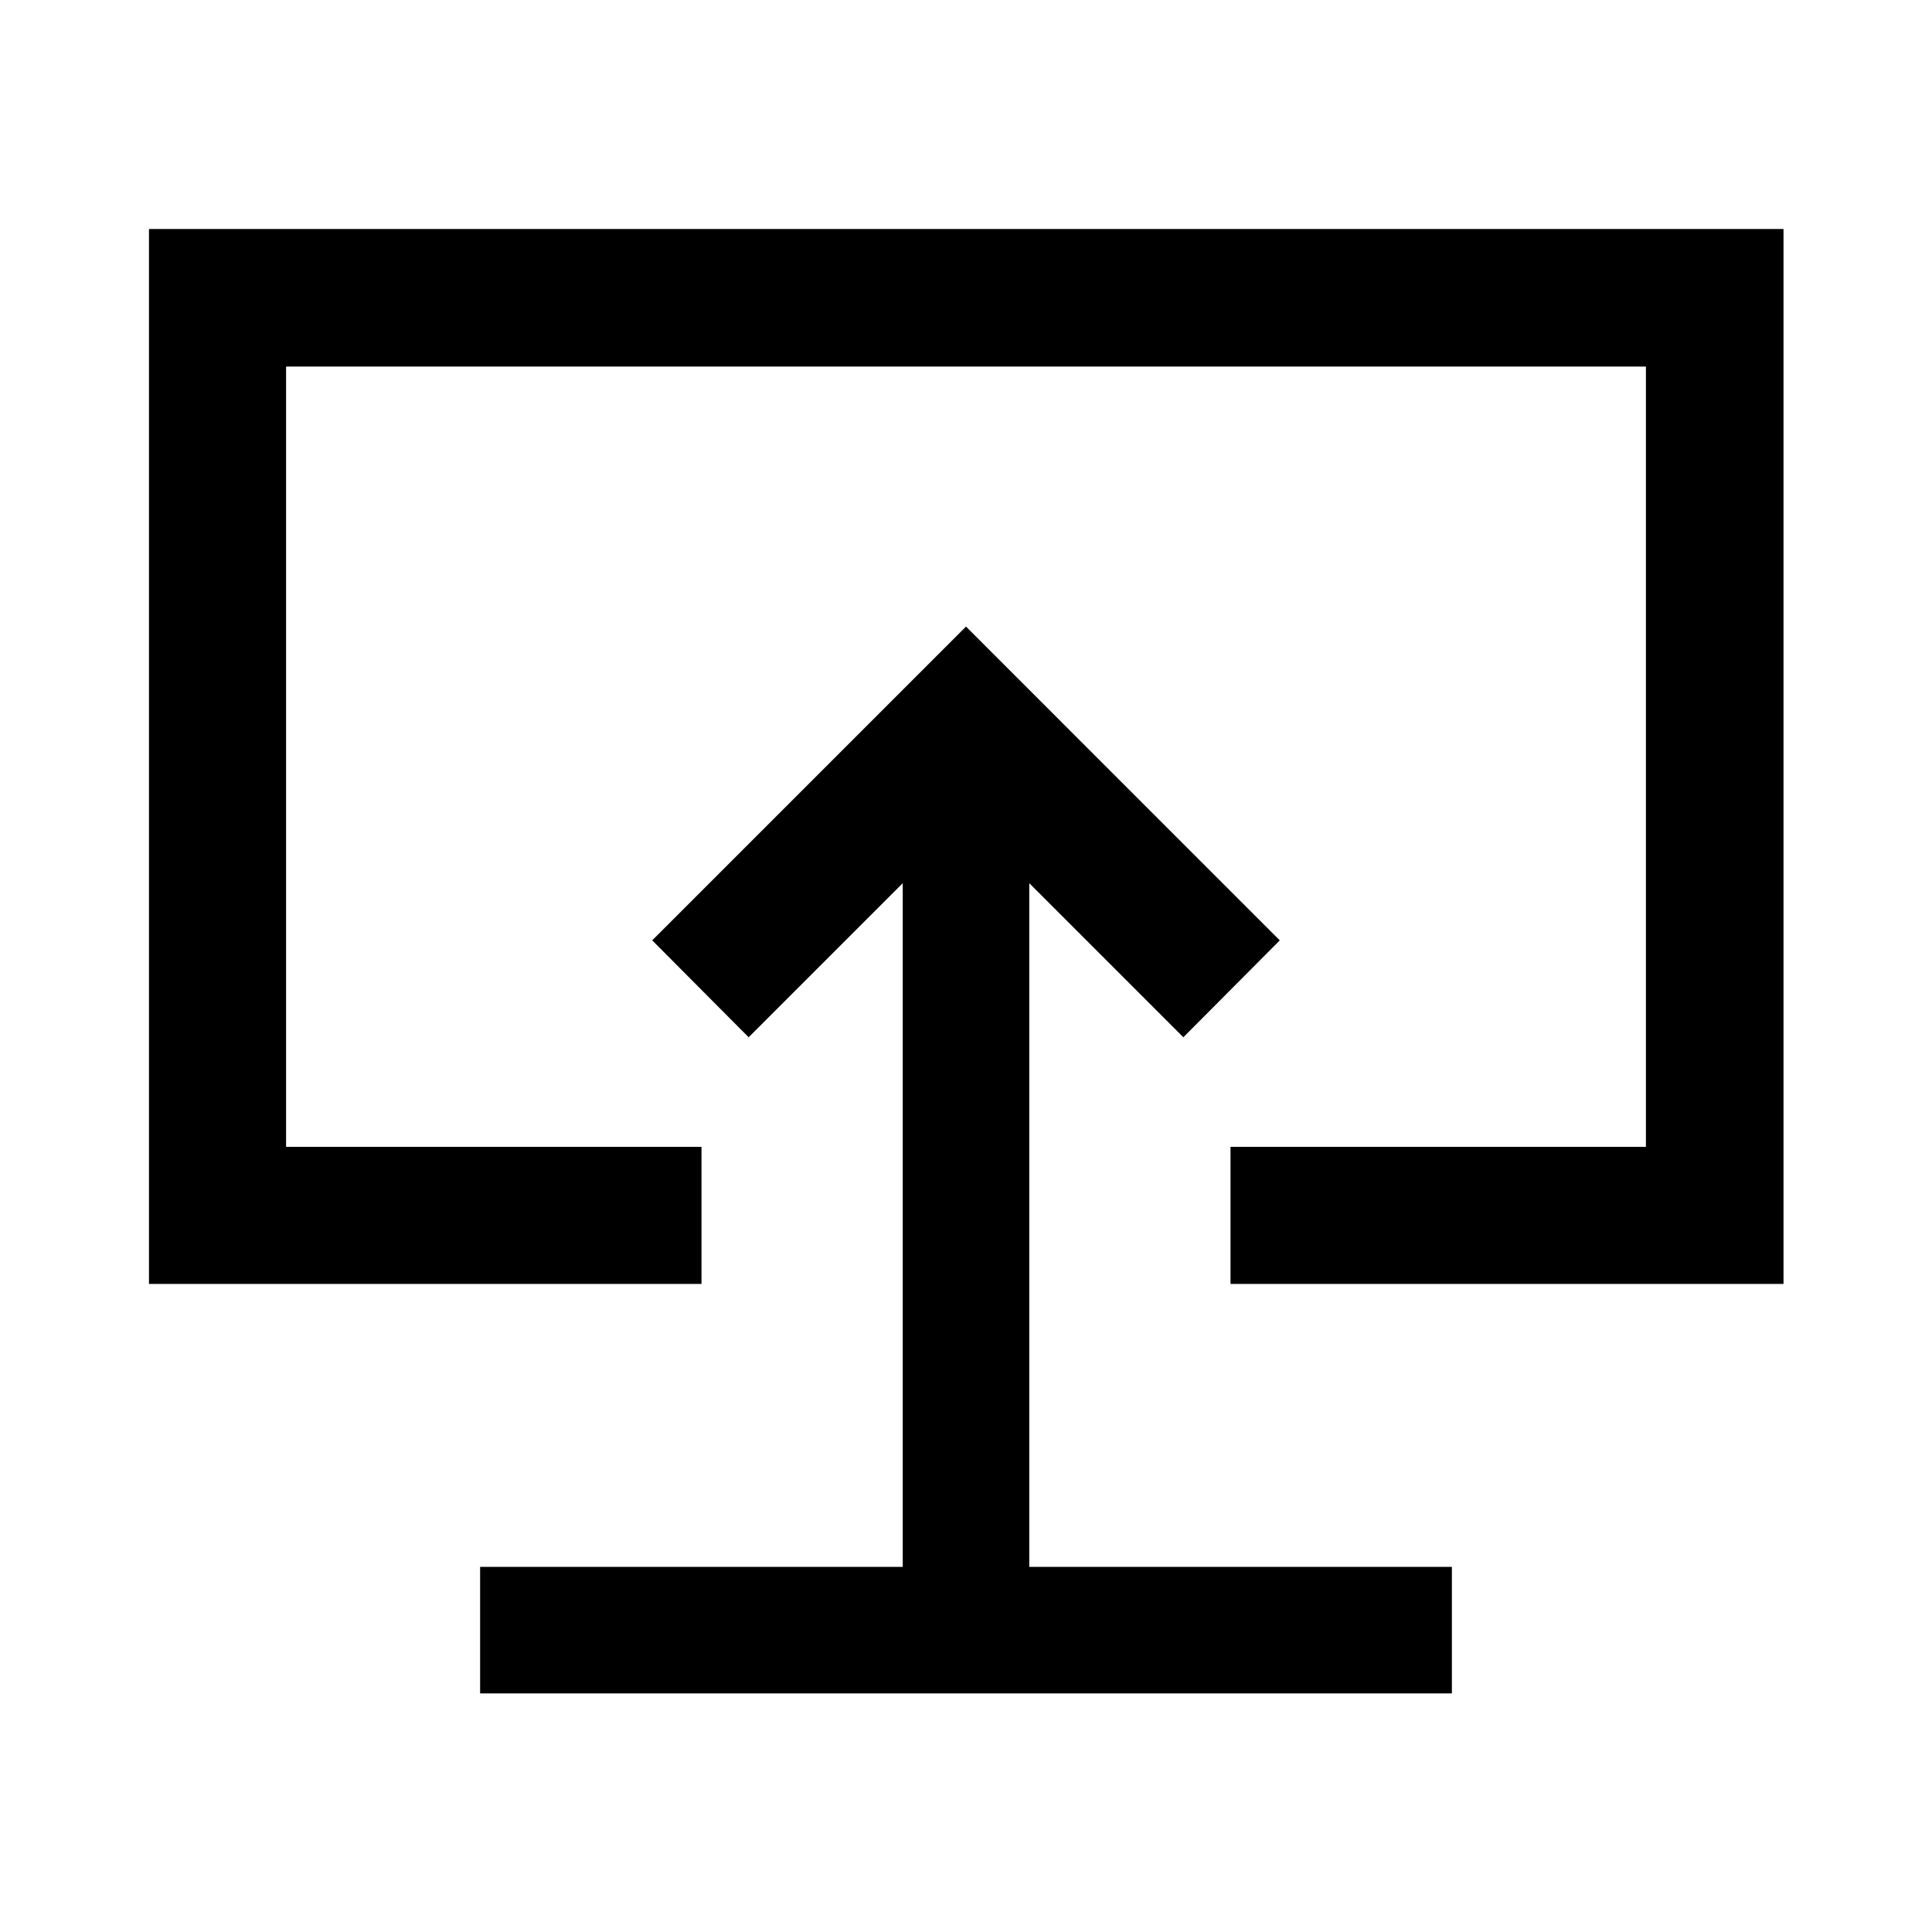<svg xmlns="http://www.w3.org/2000/svg" height="48" viewBox="0 -960 960 960" width="48"><path d="M238.565-118.565h482.87v-62.87h-210v-339.717L588-444.587l47.913-48.152L480-648.652 324.087-492.739 372-444.587l76.565-76.565v339.717h-210v62.87ZM480-479.761ZM74.022-322.022v-524.196h812.196v524.196H611.435v-68.13h206.413v-387.696H142.152v387.696h206.413v68.13H74.022Z"/></svg>